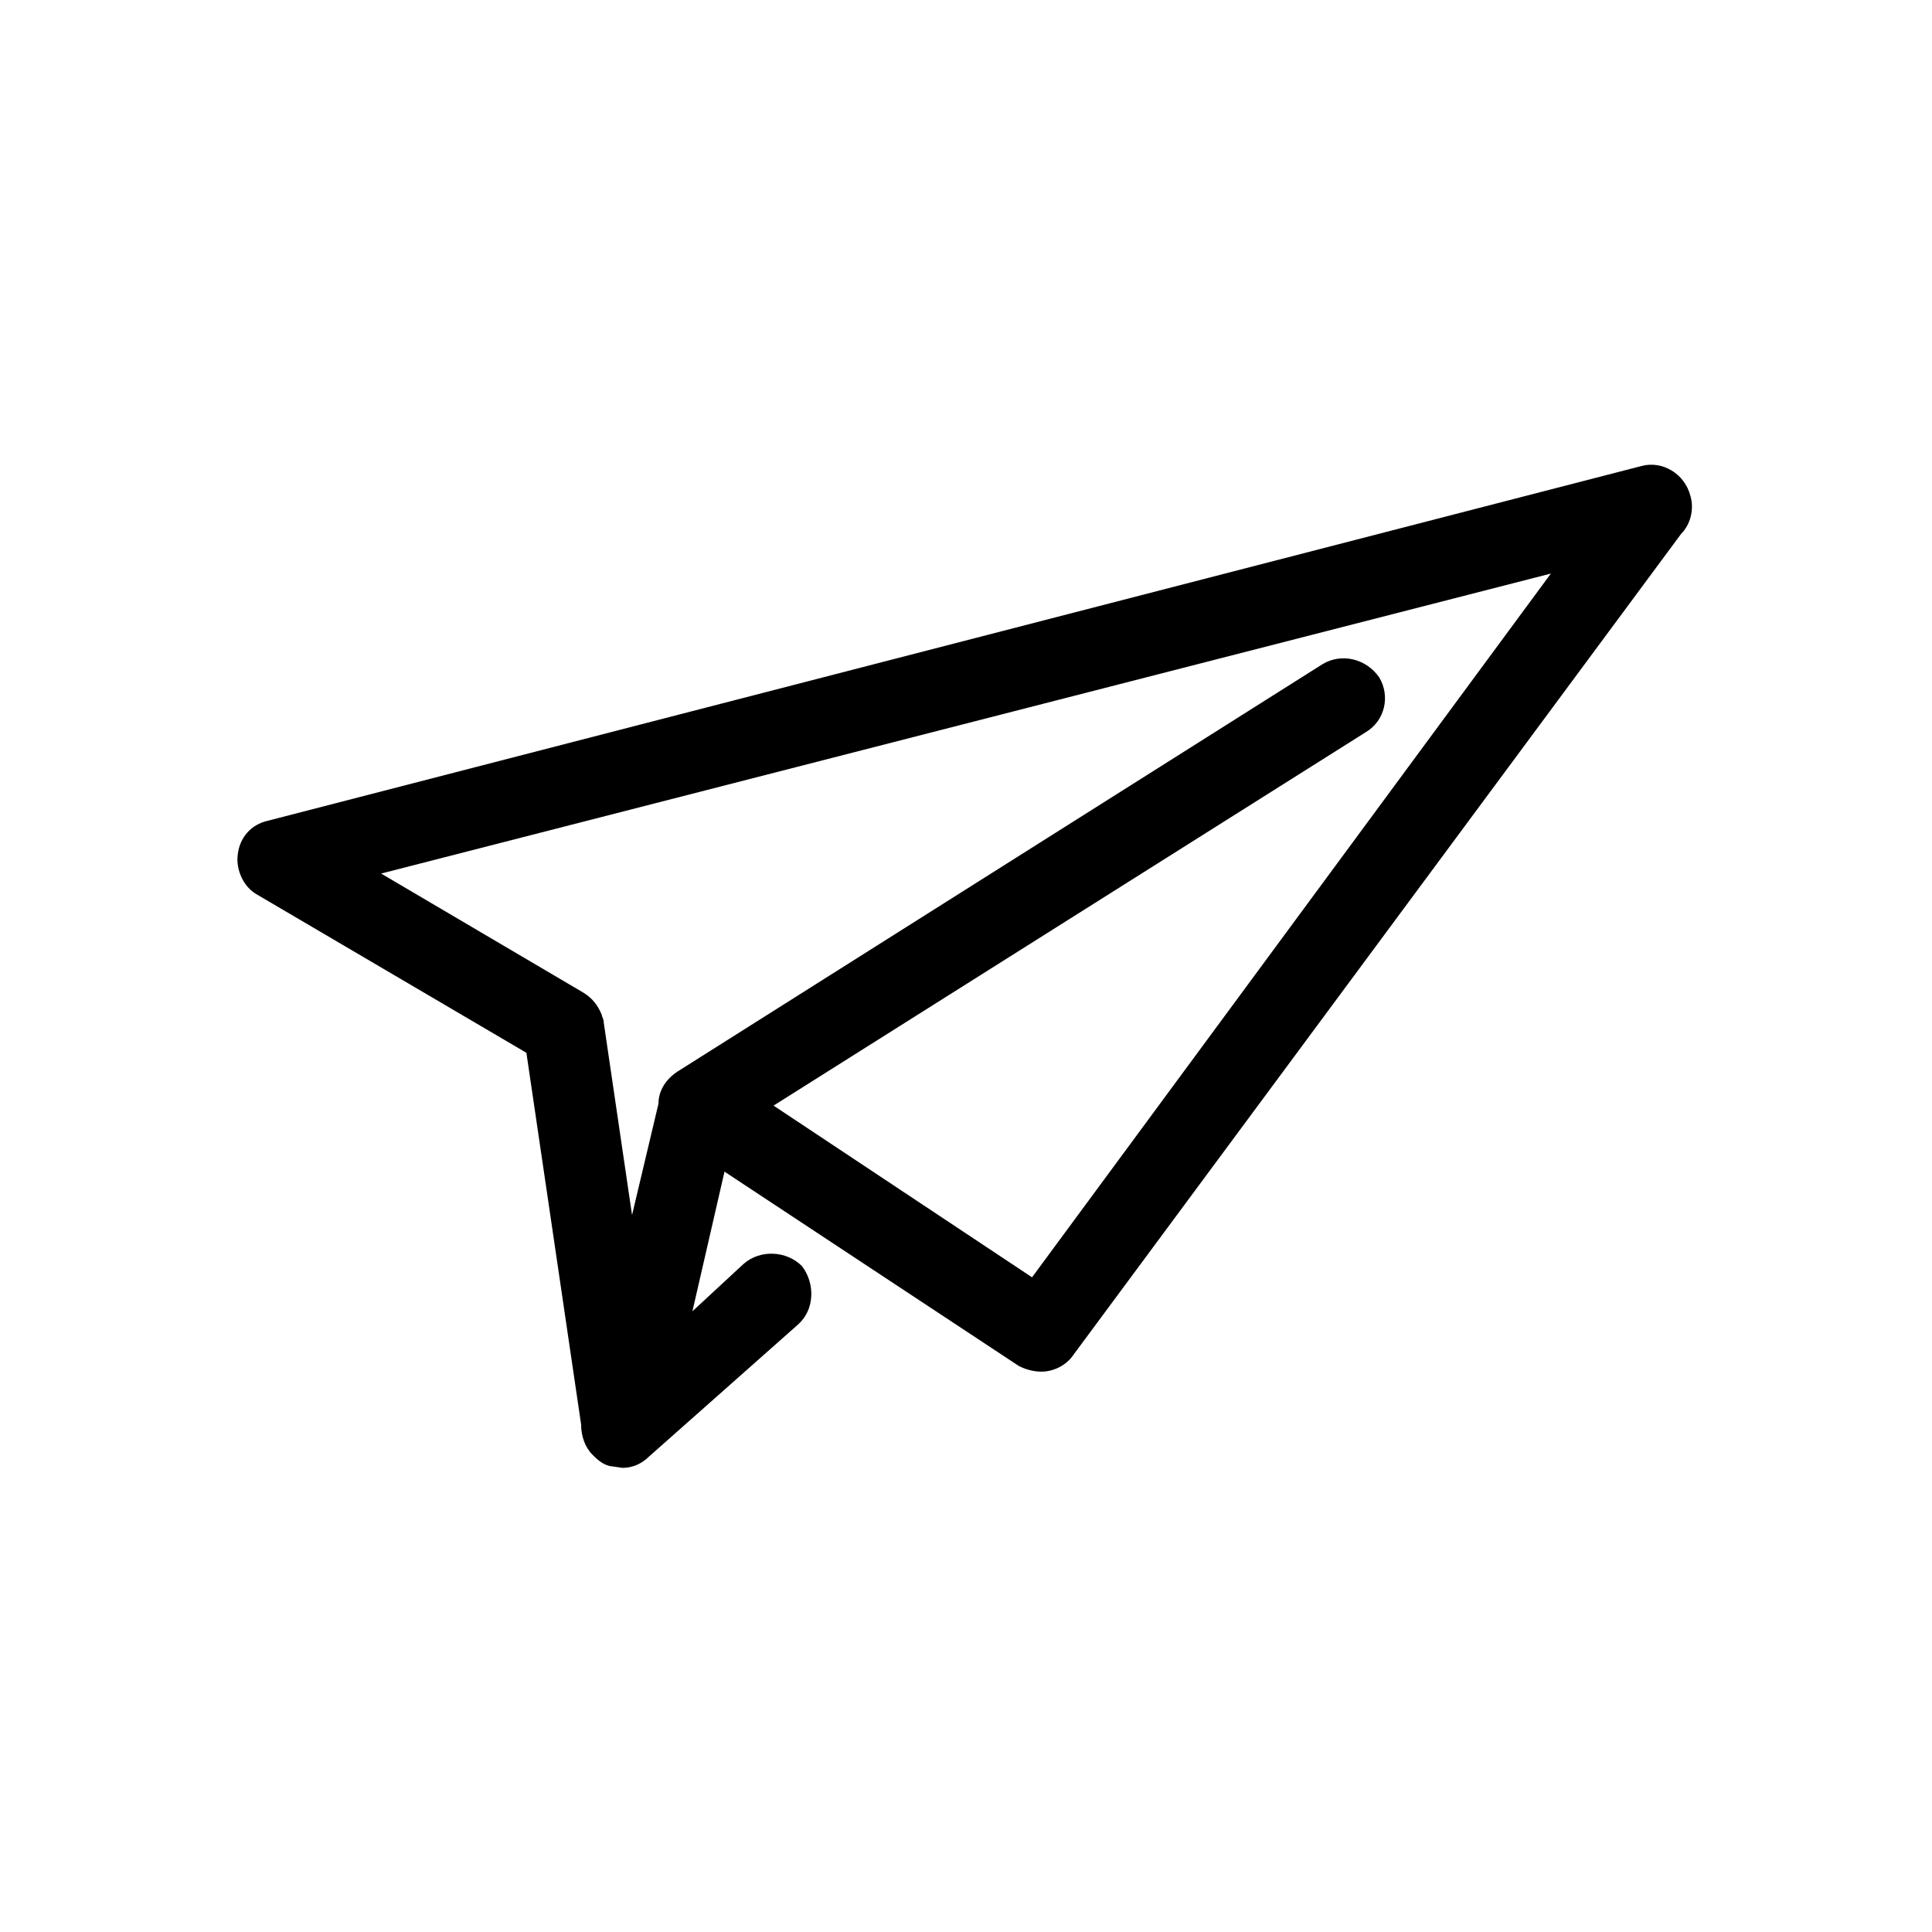 <svg xmlns="http://www.w3.org/2000/svg" viewBox="0 0 1024 1024"><path d="M896 263c2 7 0 15-5 20L569 718c-4 6-11 9-17 9-4 0-8-1-12-3L384 621l-17 74 27-25c9-8 23-7 31 1 7 9 7 23-2 31l-79 70c-4 4-9 6-14 6l-7-1c-4-1-7-4-9-6-4-4-6-10-6-16l-29-197-143-84c-7-4-11-13-10-21 1-9 7-16 16-18l728-188c11-3 23 4 26 16zM547 677l275-373-620 159 107 63c5 3 8 7 10 12 0 1 1 2 1 4l15 102 14-59c0-7 4-13 10-17l342-216c10-6 23-3 30 7 6 10 3 23-7 29L410 586z"/></svg>